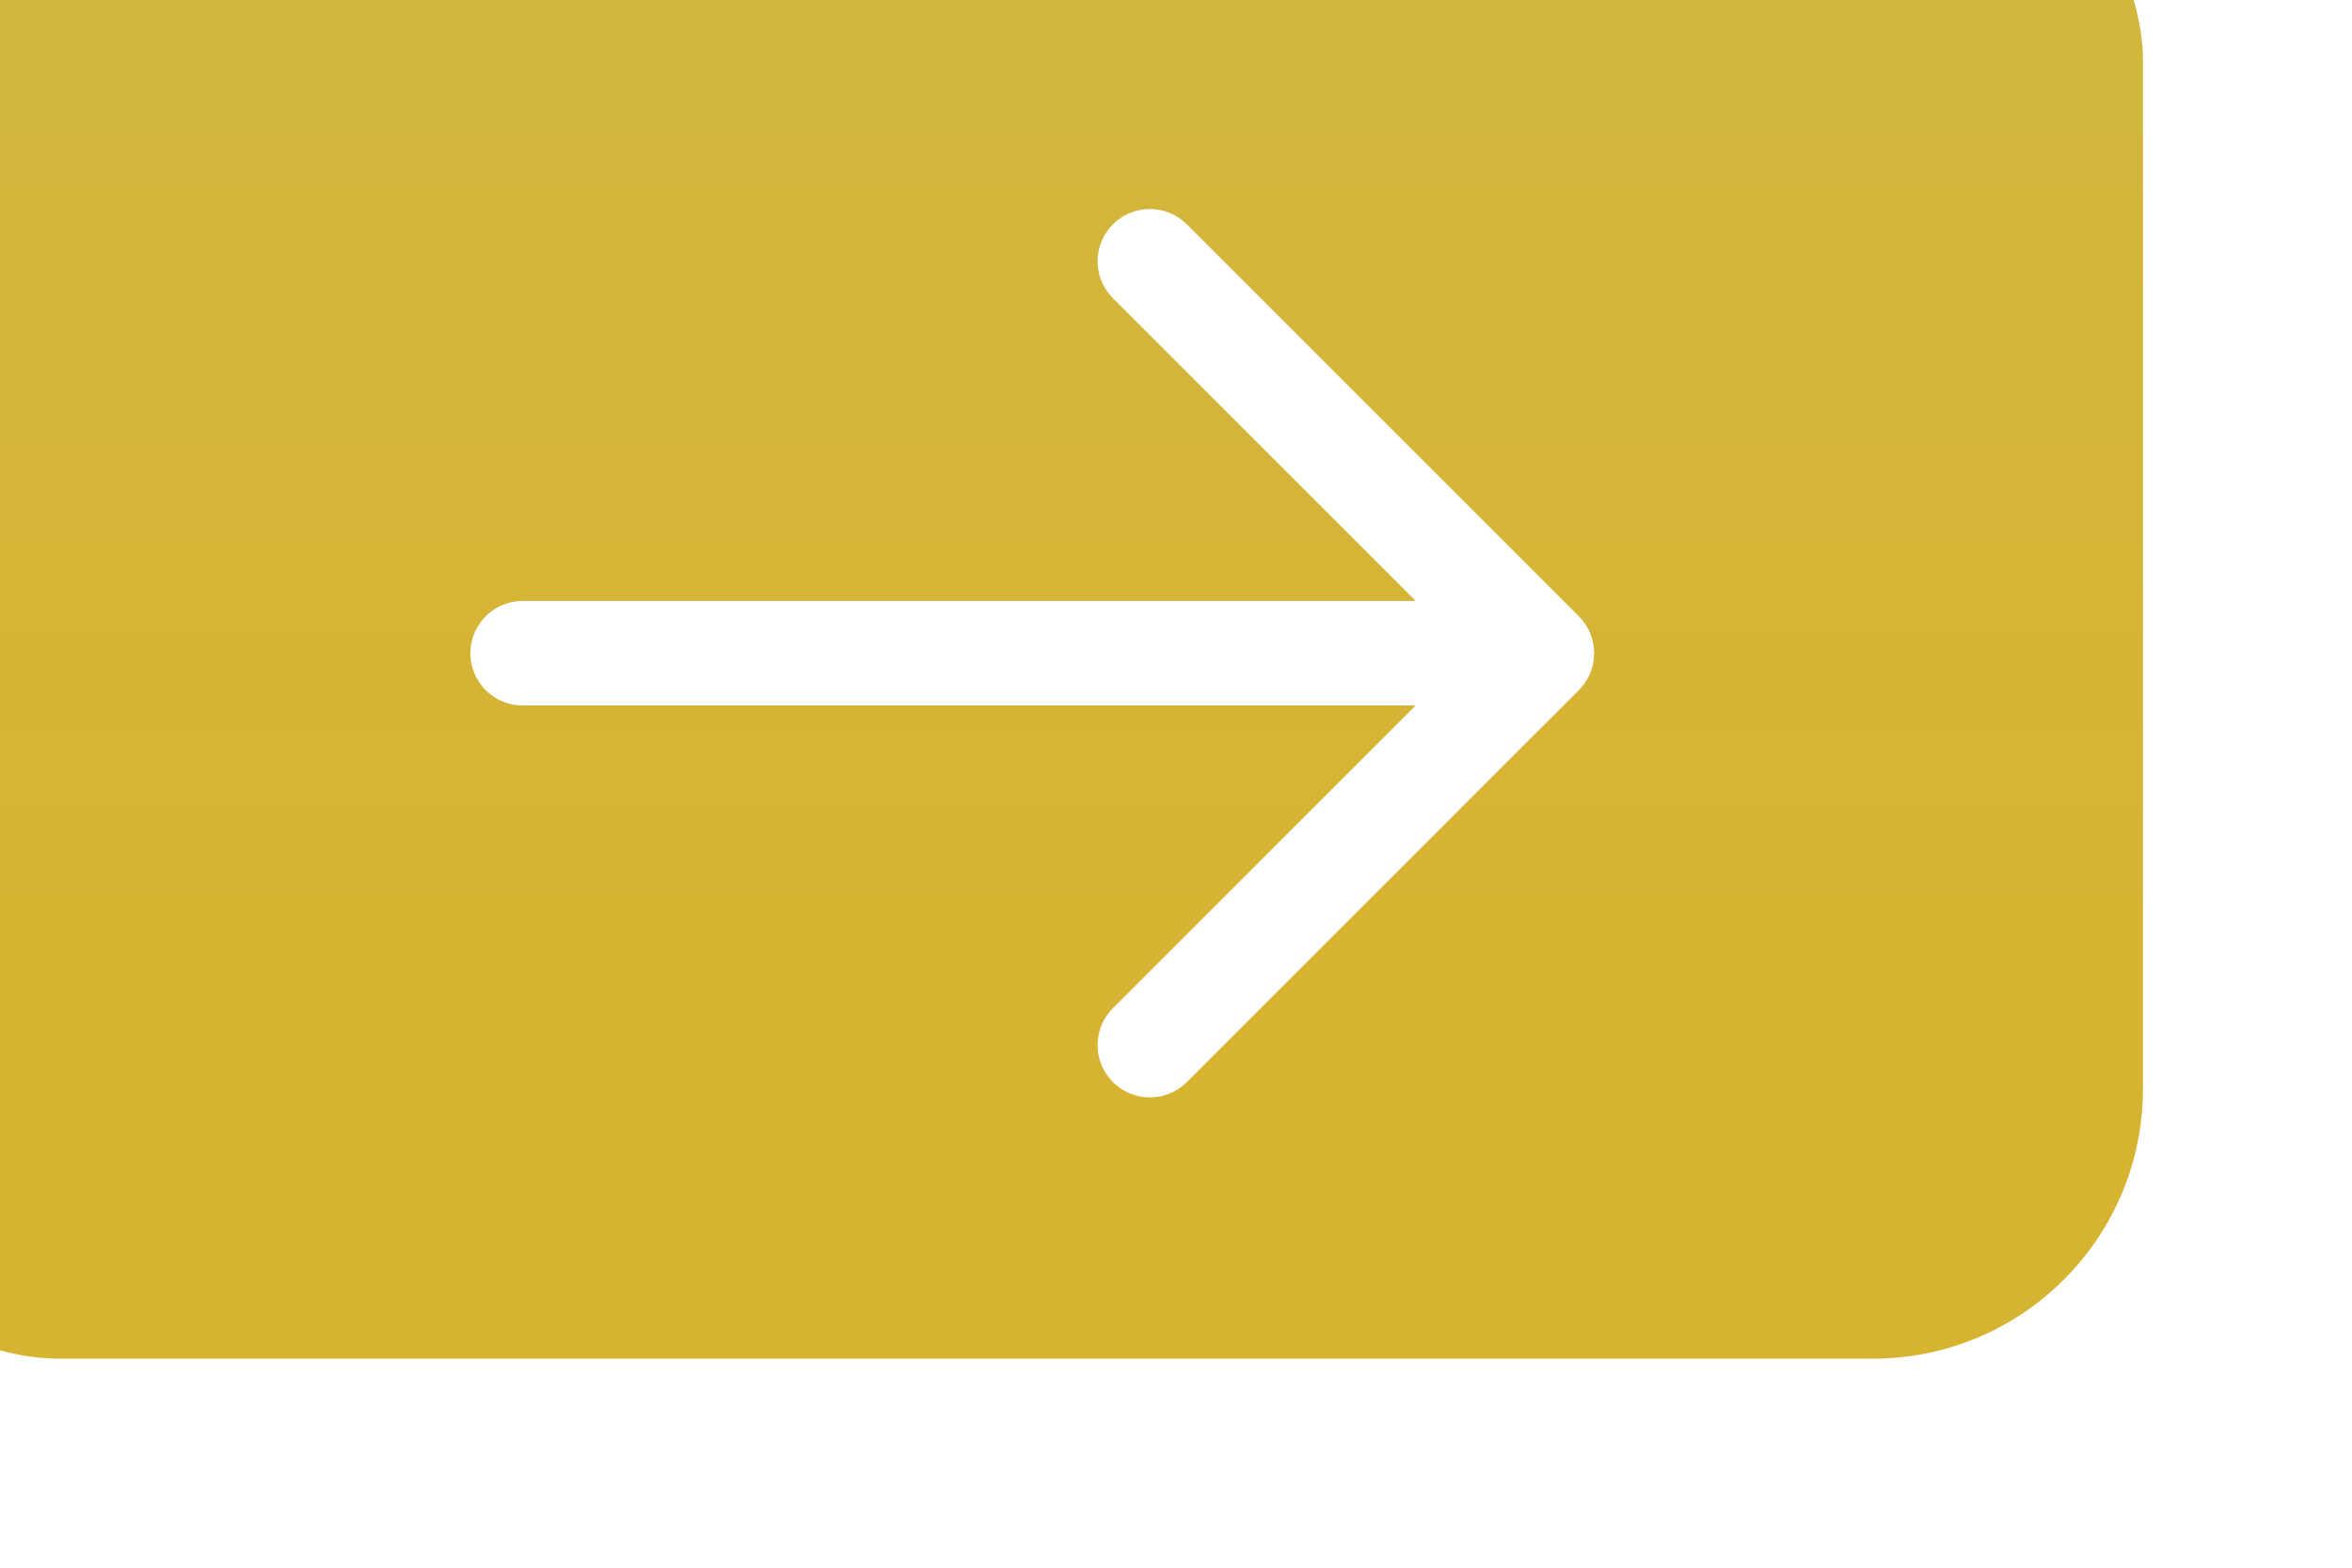 <svg width="45" height="30" viewBox="0 0 45 30" fill="none" xmlns="http://www.w3.org/2000/svg">
<g filter="url(#filter0_i_211_2)">
<rect width="45" height="30" rx="5.165" fill="url(#paint0_linear_211_2)"/>
</g>
<path d="M29.5 12.5L22 20M29.5 12.5L22 5M29.5 12.5L10 12.5" stroke="white" stroke-width="2" stroke-linecap="round"/>
<defs>
<filter id="filter0_i_211_2" x="0" y="0" width="45" height="30" filterUnits="userSpaceOnUse" color-interpolation-filters="sRGB">
<feFlood flood-opacity="0" result="BackgroundImageFix"/>
<feBlend mode="normal" in="SourceGraphic" in2="BackgroundImageFix" result="shape"/>
<feColorMatrix in="SourceAlpha" type="matrix" values="0 0 0 0 0 0 0 0 0 0 0 0 0 0 0 0 0 0 127 0" result="hardAlpha"/>
<feMorphology radius="2" operator="dilate" in="SourceAlpha" result="effect1_innerShadow_211_2"/>
<feOffset dx="-4" dy="-4"/>
<feGaussianBlur stdDeviation="1"/>
<feComposite in2="hardAlpha" operator="arithmetic" k2="-1" k3="1"/>
<feColorMatrix type="matrix" values="0 0 0 0 0 0 0 0 0 0 0 0 0 0 0 0 0 0 0.25 0"/>
<feBlend mode="normal" in2="shape" result="effect1_innerShadow_211_2"/>
</filter>
<linearGradient id="paint0_linear_211_2" x1="22.5" y1="0" x2="22.5" y2="30" gradientUnits="userSpaceOnUse">
<stop stop-color="#CFB83F"/>
<stop offset="0.734" stop-color="#D7B332"/>
</linearGradient>
</defs>
</svg>

